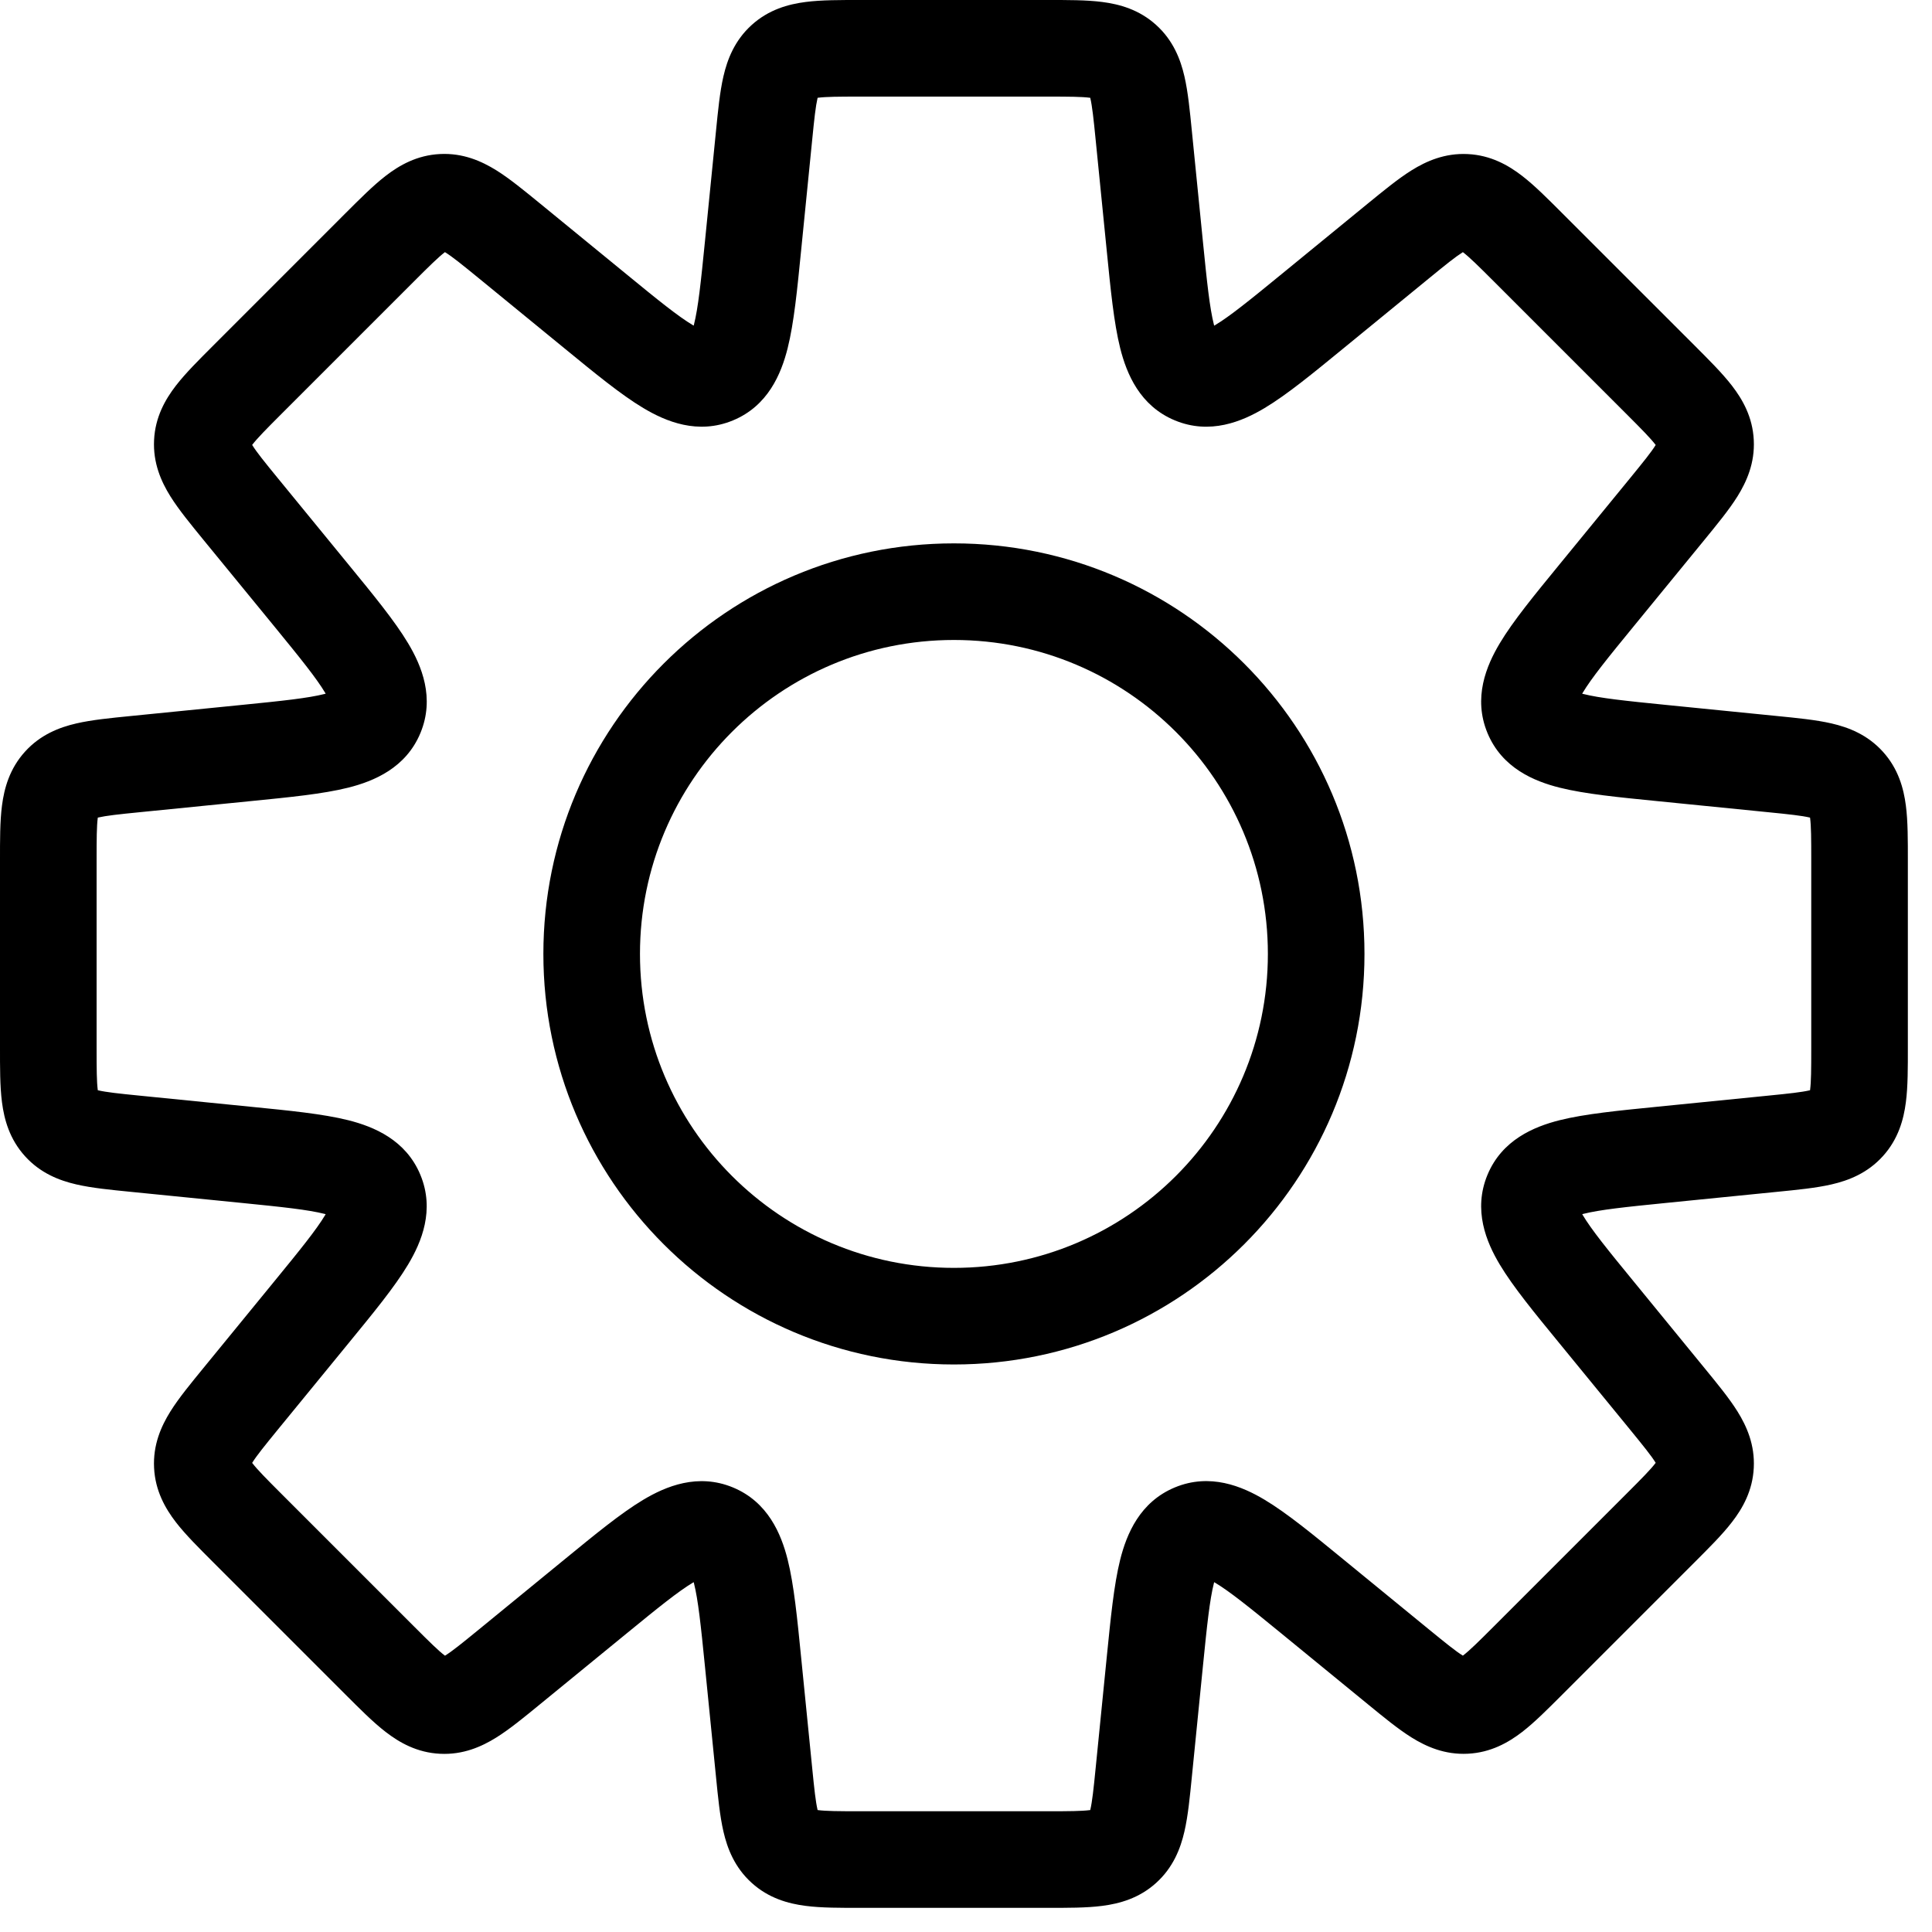 <svg width="40" height="40" viewBox="0 0 40 40" fill="none" xmlns="http://www.w3.org/2000/svg">
<path d="M23.68 2.801L22.685 2.901L22.685 2.901L23.68 2.801ZM23.91 5.101L22.915 5.201L22.915 5.201L23.91 5.101ZM27.167 6.45L26.533 5.676L26.533 5.676L27.167 6.45ZM28.956 4.986L29.589 5.76L29.589 5.76L28.956 4.986ZM30.339 4.188L30.289 5.187L30.289 5.187L30.339 4.188ZM31.636 5.12L30.929 5.827L30.929 5.827L31.636 5.12ZM34.38 7.864L35.087 7.156L35.087 7.156L34.38 7.864ZM35.312 9.161L36.31 9.111L36.31 9.111L35.312 9.161ZM34.514 10.544L35.288 11.178L35.288 11.178L34.514 10.544ZM33.05 12.333L32.276 11.7L32.276 11.7L33.05 12.333ZM31.72 14.792L30.796 15.175L30.796 15.175L31.72 14.792ZM34.399 15.59L34.299 16.585L34.299 16.585L34.399 15.59ZM36.699 15.82L36.798 14.825L36.798 14.825L36.699 15.82ZM38.242 16.234L37.5 16.905L37.5 16.905L38.242 16.234ZM38.242 23.266L37.5 22.595L37.5 22.595L38.242 23.266ZM36.699 23.68L36.798 24.675L36.798 24.675L36.699 23.68ZM34.4 23.91L34.3 22.915L34.3 22.915L34.4 23.91ZM31.72 24.708L30.796 24.325L30.796 24.325L31.72 24.708ZM33.051 27.167L33.825 26.533L33.825 26.533L33.051 27.167ZM34.514 28.955L33.74 29.588L33.74 29.588L34.514 28.955ZM35.312 30.338L36.31 30.388L36.31 30.388L35.312 30.338ZM34.38 31.636L35.087 32.343L35.087 32.343L34.38 31.636ZM31.637 34.379L30.929 33.672L30.929 33.672L31.637 34.379ZM30.339 35.311L30.389 36.309L30.389 36.309L30.339 35.311ZM28.956 34.513L29.589 33.739L29.589 33.739L28.956 34.513ZM27.167 33.049L26.534 33.823L26.534 33.823L27.167 33.049ZM23.91 34.398L22.915 34.299L22.915 34.299L23.91 34.398ZM23.68 36.699L22.685 36.599L22.685 36.599L23.68 36.699ZM23.266 38.242L22.595 37.5L22.595 37.5L23.266 38.242ZM16.234 38.242L16.905 37.5L16.905 37.5L16.234 38.242ZM15.82 36.699L14.825 36.798L14.825 36.798L15.82 36.699ZM15.59 34.399L16.585 34.299L16.585 34.299L15.59 34.399ZM14.792 31.72L15.175 30.796L15.175 30.796L14.792 31.72ZM12.333 33.05L11.7 32.276L11.7 32.276L12.333 33.05ZM10.544 34.514L9.911 33.74L9.911 33.74L10.544 34.514ZM9.161 35.312L9.111 36.31L9.111 36.31L9.161 35.312ZM7.863 34.38L8.571 33.673L8.571 33.673L7.863 34.38ZM5.12 31.637L5.827 30.929L5.827 30.929L5.12 31.637ZM4.188 30.339L3.19 30.389L3.19 30.389L4.188 30.339ZM4.986 28.956L5.76 29.589L5.76 29.589L4.986 28.956ZM6.45 27.167L5.676 26.533L5.676 26.533L6.45 27.167ZM5.101 23.91L5.201 22.915L5.201 22.915L5.101 23.91ZM2.801 23.68L2.9 22.685L2.851 22.68H2.801V23.68ZM2.801 23.68L2.701 24.675L2.751 24.68H2.801V23.68ZM1.259 23.266L2 22.595L2 22.595L1.259 23.266ZM1.259 16.234L0.517 15.563L0.517 15.563L1.259 16.234ZM2.801 15.82L2.701 14.825L2.701 14.825L2.801 15.82ZM5.102 15.59L5.002 14.595L5.002 14.595L5.102 15.59ZM6.451 12.333L7.225 11.7L7.225 11.7L6.451 12.333ZM4.986 10.543L4.212 11.177L4.212 11.177L4.986 10.543ZM4.188 9.16L3.19 9.11L3.19 9.11L4.188 9.16ZM5.12 7.863L4.413 7.156L4.413 7.156L5.12 7.863ZM7.864 5.119L8.571 5.826L8.571 5.826L7.864 5.119ZM9.161 4.188L9.111 3.189L9.111 3.189L9.161 4.188ZM10.544 4.985L9.911 5.759L9.911 5.759L10.544 4.985ZM12.333 6.449L12.967 5.675L12.967 5.675L12.333 6.449ZM14.792 7.78L15.175 8.704L15.175 8.704L14.792 7.78ZM15.59 5.1L16.585 5.2L16.585 5.2L15.59 5.1ZM15.82 2.801L16.815 2.901L16.815 2.901L15.82 2.801ZM16.234 1.259L15.563 0.517L15.563 0.517L16.234 1.259ZM24.675 2.701C24.635 2.3 24.597 1.903 24.522 1.58C24.441 1.228 24.29 0.836 23.937 0.517L22.595 2C22.528 1.94 22.541 1.89 22.574 2.032C22.613 2.201 22.64 2.446 22.685 2.901L24.675 2.701ZM24.905 5.002L24.675 2.701L22.685 2.901L22.915 5.201L24.905 5.002ZM25.091 6.856C25.265 6.929 25.22 7.07 25.133 6.723C25.045 6.375 24.99 5.852 24.905 5.002L22.915 5.201C22.993 5.984 23.061 6.685 23.193 7.211C23.326 7.739 23.599 8.403 24.325 8.704L25.091 6.856ZM26.533 5.676C25.872 6.217 25.463 6.548 25.155 6.733C24.848 6.916 24.917 6.784 25.091 6.856L24.325 8.704C25.052 9.005 25.715 8.728 26.181 8.449C26.647 8.171 27.191 7.722 27.8 7.224L26.533 5.676ZM28.322 4.212L26.533 5.676L27.8 7.224L29.589 5.76L28.322 4.212ZM30.389 3.19C29.914 3.166 29.53 3.336 29.224 3.527C28.942 3.703 28.635 3.957 28.322 4.212L29.589 5.76C29.942 5.471 30.135 5.316 30.282 5.224C30.405 5.148 30.379 5.192 30.289 5.187L30.389 3.19ZM32.343 4.413C32.058 4.128 31.778 3.845 31.515 3.642C31.229 3.421 30.864 3.213 30.389 3.19L30.289 5.187C30.199 5.183 30.178 5.136 30.293 5.225C30.43 5.331 30.606 5.504 30.929 5.827L32.343 4.413ZM35.087 7.156L32.343 4.413L30.929 5.827L33.673 8.571L35.087 7.156ZM36.31 9.111C36.287 8.636 36.079 8.271 35.858 7.985C35.655 7.722 35.372 7.442 35.087 7.156L33.673 8.571C33.996 8.894 34.169 9.07 34.275 9.207C34.364 9.322 34.317 9.301 34.313 9.211L36.31 9.111ZM35.288 11.178C35.543 10.865 35.797 10.558 35.973 10.276C36.163 9.97 36.334 9.586 36.31 9.111L34.313 9.211C34.308 9.121 34.352 9.095 34.276 9.218C34.184 9.365 34.029 9.557 33.74 9.911L35.288 11.178ZM33.824 12.967L35.288 11.178L33.74 9.911L32.276 11.7L33.824 12.967ZM32.643 14.409C32.715 14.583 32.584 14.652 32.767 14.345C32.952 14.037 33.282 13.628 33.824 12.967L32.276 11.7C31.778 12.309 31.329 12.853 31.051 13.319C30.772 13.785 30.495 14.448 30.796 15.175L32.643 14.409ZM34.498 14.595C33.648 14.51 33.124 14.455 32.776 14.367C32.43 14.28 32.571 14.236 32.643 14.409L30.796 15.175C31.097 15.901 31.761 16.174 32.288 16.307C32.814 16.439 33.516 16.507 34.299 16.585L34.498 14.595ZM36.798 14.825L34.498 14.595L34.299 16.585L36.599 16.815L36.798 14.825ZM38.983 15.563C38.664 15.21 38.272 15.059 37.92 14.978C37.596 14.903 37.2 14.865 36.798 14.825L36.599 16.815C37.054 16.86 37.299 16.887 37.468 16.926C37.609 16.959 37.56 16.972 37.5 16.905L38.983 15.563ZM39.5 17.81C39.5 17.407 39.502 17.008 39.459 16.679C39.413 16.321 39.302 15.915 38.983 15.563L37.5 16.905C37.44 16.838 37.457 16.791 37.476 16.934C37.498 17.106 37.5 17.353 37.5 17.81H39.5ZM39.5 21.69V17.81H37.5V21.69H39.5ZM38.983 23.937C39.302 23.585 39.413 23.179 39.459 22.821C39.502 22.492 39.5 22.093 39.5 21.69H37.5C37.5 22.147 37.498 22.394 37.476 22.566C37.457 22.709 37.44 22.662 37.5 22.595L38.983 23.937ZM36.798 24.675C37.2 24.635 37.596 24.597 37.92 24.522C38.272 24.441 38.664 24.29 38.983 23.937L37.5 22.595C37.56 22.528 37.609 22.541 37.468 22.574C37.299 22.613 37.054 22.64 36.599 22.685L36.798 24.675ZM34.499 24.905L36.798 24.675L36.599 22.685L34.3 22.915L34.499 24.905ZM32.644 25.091C32.572 25.265 32.431 25.22 32.777 25.133C33.125 25.045 33.648 24.99 34.499 24.905L34.3 22.915C33.517 22.993 32.815 23.061 32.289 23.193C31.762 23.326 31.097 23.599 30.796 24.325L32.644 25.091ZM33.825 26.533C33.283 25.872 32.952 25.463 32.768 25.155C32.584 24.848 32.716 24.917 32.644 25.091L30.796 24.325C30.495 25.052 30.772 25.715 31.051 26.181C31.33 26.647 31.778 27.191 32.277 27.8L33.825 26.533ZM35.288 28.322L33.825 26.533L32.277 27.8L33.74 29.588L35.288 28.322ZM36.31 30.388C36.334 29.913 36.164 29.529 35.973 29.223C35.797 28.941 35.543 28.634 35.288 28.322L33.74 29.588C34.029 29.942 34.184 30.134 34.276 30.281C34.352 30.404 34.308 30.378 34.313 30.289L36.31 30.388ZM35.087 32.343C35.372 32.057 35.656 31.777 35.858 31.514C36.079 31.229 36.287 30.863 36.31 30.388L34.313 30.289C34.317 30.199 34.364 30.178 34.275 30.292C34.169 30.43 33.996 30.605 33.673 30.928L35.087 32.343ZM32.344 35.086L35.087 32.343L33.673 30.928L30.929 33.672L32.344 35.086ZM30.389 36.309C30.864 36.286 31.229 36.078 31.515 35.858C31.778 35.655 32.058 35.371 32.344 35.086L30.929 33.672C30.606 33.995 30.43 34.168 30.293 34.274C30.178 34.363 30.2 34.316 30.289 34.312L30.389 36.309ZM28.323 35.287C28.635 35.542 28.942 35.796 29.224 35.972C29.53 36.163 29.914 36.333 30.389 36.309L30.289 34.312C30.379 34.307 30.405 34.351 30.282 34.275C30.135 34.183 29.943 34.028 29.589 33.739L28.323 35.287ZM26.534 33.823L28.323 35.287L29.589 33.739L27.8 32.275L26.534 33.823ZM25.091 32.643C24.917 32.715 24.848 32.583 25.155 32.767C25.463 32.951 25.872 33.282 26.534 33.823L27.8 32.275C27.191 31.777 26.647 31.328 26.181 31.05C25.715 30.771 25.052 30.494 24.325 30.795L25.091 32.643ZM24.905 34.498C24.99 33.647 25.045 33.124 25.133 32.776C25.22 32.429 25.265 32.571 25.091 32.643L24.325 30.795C23.599 31.096 23.326 31.76 23.193 32.288C23.061 32.814 22.994 33.516 22.915 34.299L24.905 34.498ZM24.675 36.798L24.905 34.498L22.915 34.299L22.685 36.599L24.675 36.798ZM23.937 38.983C24.29 38.664 24.441 38.272 24.522 37.92C24.597 37.596 24.635 37.2 24.675 36.798L22.685 36.599C22.64 37.054 22.613 37.299 22.574 37.468C22.541 37.609 22.528 37.56 22.595 37.5L23.937 38.983ZM21.69 39.5C22.093 39.5 22.492 39.502 22.821 39.459C23.179 39.413 23.585 39.302 23.937 38.983L22.595 37.5C22.662 37.44 22.709 37.457 22.566 37.476C22.394 37.498 22.147 37.5 21.69 37.5V39.5ZM17.81 39.5H21.69V37.5H17.81V39.5ZM15.563 38.983C15.915 39.302 16.321 39.413 16.679 39.459C17.008 39.502 17.407 39.5 17.81 39.5V37.5C17.353 37.5 17.106 37.498 16.934 37.476C16.791 37.457 16.838 37.44 16.905 37.5L15.563 38.983ZM14.825 36.798C14.865 37.2 14.903 37.596 14.978 37.92C15.059 38.272 15.21 38.664 15.563 38.983L16.905 37.5C16.972 37.56 16.959 37.609 16.926 37.468C16.887 37.299 16.86 37.054 16.815 36.599L14.825 36.798ZM14.595 34.498L14.825 36.798L16.815 36.599L16.585 34.299L14.595 34.498ZM14.409 32.643C14.236 32.571 14.28 32.43 14.367 32.776C14.455 33.124 14.51 33.648 14.595 34.498L16.585 34.299C16.507 33.516 16.439 32.814 16.307 32.288C16.174 31.761 15.901 31.097 15.175 30.796L14.409 32.643ZM12.967 33.824C13.628 33.283 14.037 32.952 14.345 32.767C14.652 32.584 14.583 32.715 14.409 32.643L15.175 30.796C14.448 30.495 13.785 30.772 13.319 31.051C12.853 31.329 12.309 31.778 11.7 32.276L12.967 33.824ZM11.177 35.288L12.967 33.824L11.7 32.276L9.911 33.74L11.177 35.288ZM9.111 36.31C9.586 36.334 9.97 36.164 10.276 35.973C10.558 35.797 10.865 35.543 11.177 35.288L9.911 33.74C9.557 34.029 9.365 34.184 9.218 34.276C9.095 34.352 9.121 34.308 9.21 34.313L9.111 36.31ZM7.156 35.087C7.442 35.372 7.722 35.656 7.985 35.858C8.271 36.079 8.636 36.287 9.111 36.31L9.211 34.313C9.3 34.317 9.322 34.364 9.207 34.275C9.069 34.169 8.894 33.996 8.571 33.673L7.156 35.087ZM4.413 32.344L7.156 35.087L8.571 33.673L5.827 30.929L4.413 32.344ZM3.19 30.389C3.213 30.864 3.421 31.229 3.641 31.515C3.844 31.778 4.128 32.058 4.413 32.344L5.827 30.929C5.504 30.606 5.331 30.43 5.225 30.293C5.136 30.178 5.183 30.2 5.187 30.289L3.19 30.389ZM4.212 28.323C3.957 28.635 3.703 28.942 3.527 29.224C3.336 29.53 3.166 29.914 3.19 30.389L5.187 30.289C5.192 30.379 5.148 30.405 5.224 30.282C5.316 30.135 5.471 29.943 5.76 29.589L4.212 28.323ZM5.676 26.533L4.212 28.323L5.76 29.589L7.224 27.8L5.676 26.533ZM6.856 25.091C6.784 24.917 6.916 24.848 6.733 25.155C6.548 25.463 6.217 25.872 5.676 26.533L7.224 27.8C7.722 27.191 8.171 26.647 8.449 26.181C8.728 25.715 9.005 25.052 8.704 24.325L6.856 25.091ZM5.002 24.905C5.852 24.99 6.375 25.045 6.723 25.133C7.07 25.22 6.929 25.265 6.856 25.091L8.704 24.325C8.403 23.599 7.739 23.326 7.211 23.193C6.685 23.061 5.984 22.993 5.201 22.915L5.002 24.905ZM2.701 24.675L5.002 24.905L5.201 22.915L2.9 22.685L2.701 24.675ZM2.801 24.68H2.801V22.68H2.801V24.68ZM0.517 23.937C0.836 24.29 1.228 24.441 1.58 24.522C1.903 24.597 2.3 24.635 2.701 24.675L2.9 22.685C2.446 22.64 2.201 22.613 2.032 22.574C1.89 22.541 1.94 22.528 2 22.595L0.517 23.937ZM0 21.69C0 22.093 -0.002 22.492 0.041 22.821C0.087 23.179 0.198 23.585 0.517 23.937L2 22.595C2.06 22.662 2.043 22.709 2.024 22.566C2.002 22.394 2 22.147 2 21.69H0ZM0 17.81V21.69H2V17.81H0ZM0.517 15.563C0.198 15.915 0.087 16.321 0.041 16.679C-0.002 17.008 0 17.407 0 17.81H2C2 17.353 2.002 17.106 2.024 16.934C2.043 16.791 2.06 16.838 2 16.905L0.517 15.563ZM2.701 14.825C2.3 14.865 1.903 14.903 1.58 14.978C1.228 15.059 0.836 15.21 0.517 15.563L2 16.905C1.94 16.972 1.89 16.959 2.032 16.926C2.201 16.887 2.446 16.86 2.901 16.815L2.701 14.825ZM5.002 14.595L2.701 14.825L2.901 16.815L5.201 16.585L5.002 14.595ZM6.857 14.409C6.929 14.235 7.071 14.28 6.724 14.367C6.376 14.455 5.853 14.51 5.002 14.595L5.201 16.585C5.984 16.507 6.686 16.439 7.212 16.307C7.739 16.174 8.404 15.901 8.705 15.175L6.857 14.409ZM5.677 12.966C6.218 13.628 6.549 14.037 6.733 14.345C6.917 14.652 6.785 14.583 6.857 14.409L8.705 15.175C9.006 14.448 8.729 13.785 8.45 13.319C8.172 12.853 7.723 12.309 7.225 11.7L5.677 12.966ZM4.212 11.177L5.677 12.966L7.225 11.7L5.76 9.91L4.212 11.177ZM3.19 9.11C3.166 9.585 3.336 9.969 3.527 10.275C3.703 10.557 3.957 10.864 4.212 11.177L5.76 9.91C5.471 9.557 5.316 9.364 5.224 9.217C5.148 9.094 5.192 9.12 5.187 9.21L3.19 9.11ZM4.413 7.156C4.128 7.441 3.845 7.721 3.642 7.984C3.421 8.27 3.213 8.635 3.19 9.11L5.187 9.21C5.183 9.3 5.136 9.321 5.225 9.206C5.331 9.069 5.504 8.893 5.827 8.57L4.413 7.156ZM4.413 7.156L4.413 7.156L5.827 8.57L5.827 8.57L4.413 7.156ZM7.156 4.412L4.413 7.156L5.827 8.57L8.571 5.826L7.156 4.412ZM9.111 3.189C8.636 3.212 8.271 3.42 7.985 3.641C7.722 3.844 7.442 4.127 7.156 4.412L8.571 5.826C8.894 5.503 9.07 5.33 9.207 5.224C9.322 5.136 9.301 5.182 9.211 5.186L9.111 3.189ZM11.178 4.211C10.865 3.956 10.558 3.702 10.276 3.526C9.97 3.336 9.586 3.165 9.111 3.189L9.211 5.186C9.121 5.191 9.095 5.147 9.218 5.224C9.365 5.315 9.557 5.47 9.911 5.759L11.178 4.211ZM12.967 5.675L11.178 4.211L9.911 5.759L11.7 7.223L12.967 5.675ZM14.409 6.856C14.583 6.784 14.652 6.915 14.345 6.732C14.037 6.548 13.628 6.217 12.967 5.675L11.7 7.223C12.309 7.721 12.853 8.17 13.319 8.448C13.785 8.727 14.448 9.005 15.175 8.704L14.409 6.856ZM14.595 5.001C14.51 5.851 14.455 6.375 14.367 6.723C14.28 7.069 14.236 6.928 14.409 6.856L15.175 8.704C15.902 8.403 16.174 7.738 16.307 7.211C16.439 6.685 16.507 5.983 16.585 5.2L14.595 5.001ZM14.825 2.701L14.595 5.001L16.585 5.2L16.815 2.901L14.825 2.701ZM15.563 0.517C15.21 0.836 15.059 1.228 14.978 1.58C14.903 1.903 14.865 2.3 14.825 2.701L16.815 2.901C16.86 2.446 16.887 2.201 16.926 2.032C16.959 1.89 16.972 1.94 16.905 2L15.563 0.517ZM17.81 0C17.407 0 17.008 -0.002 16.679 0.041C16.321 0.087 15.915 0.198 15.563 0.517L16.905 2C16.838 2.06 16.791 2.043 16.934 2.024C17.106 2.002 17.353 2 17.81 2V0ZM21.69 0H17.81V2H21.69V0ZM23.937 0.517C23.585 0.198 23.179 0.087 22.821 0.041C22.492 -0.002 22.093 0 21.69 0V2C22.147 2 22.394 2.002 22.566 2.024C22.709 2.043 22.662 2.06 22.595 2L23.937 0.517ZM26.25 19.75C26.25 23.34 23.34 26.25 19.75 26.25V28.25C24.444 28.25 28.25 24.444 28.25 19.75H26.25ZM19.75 13.25C23.34 13.25 26.25 16.16 26.25 19.75H28.25C28.25 15.056 24.444 11.25 19.75 11.25V13.25ZM13.25 19.75C13.25 16.16 16.16 13.25 19.75 13.25V11.25C15.056 11.25 11.25 15.056 11.25 19.75H13.25ZM19.75 26.25C16.16 26.25 13.25 23.34 13.25 19.75H11.25C11.25 24.444 15.056 28.25 19.75 28.25V26.25Z" fill="black"/>
</svg>
